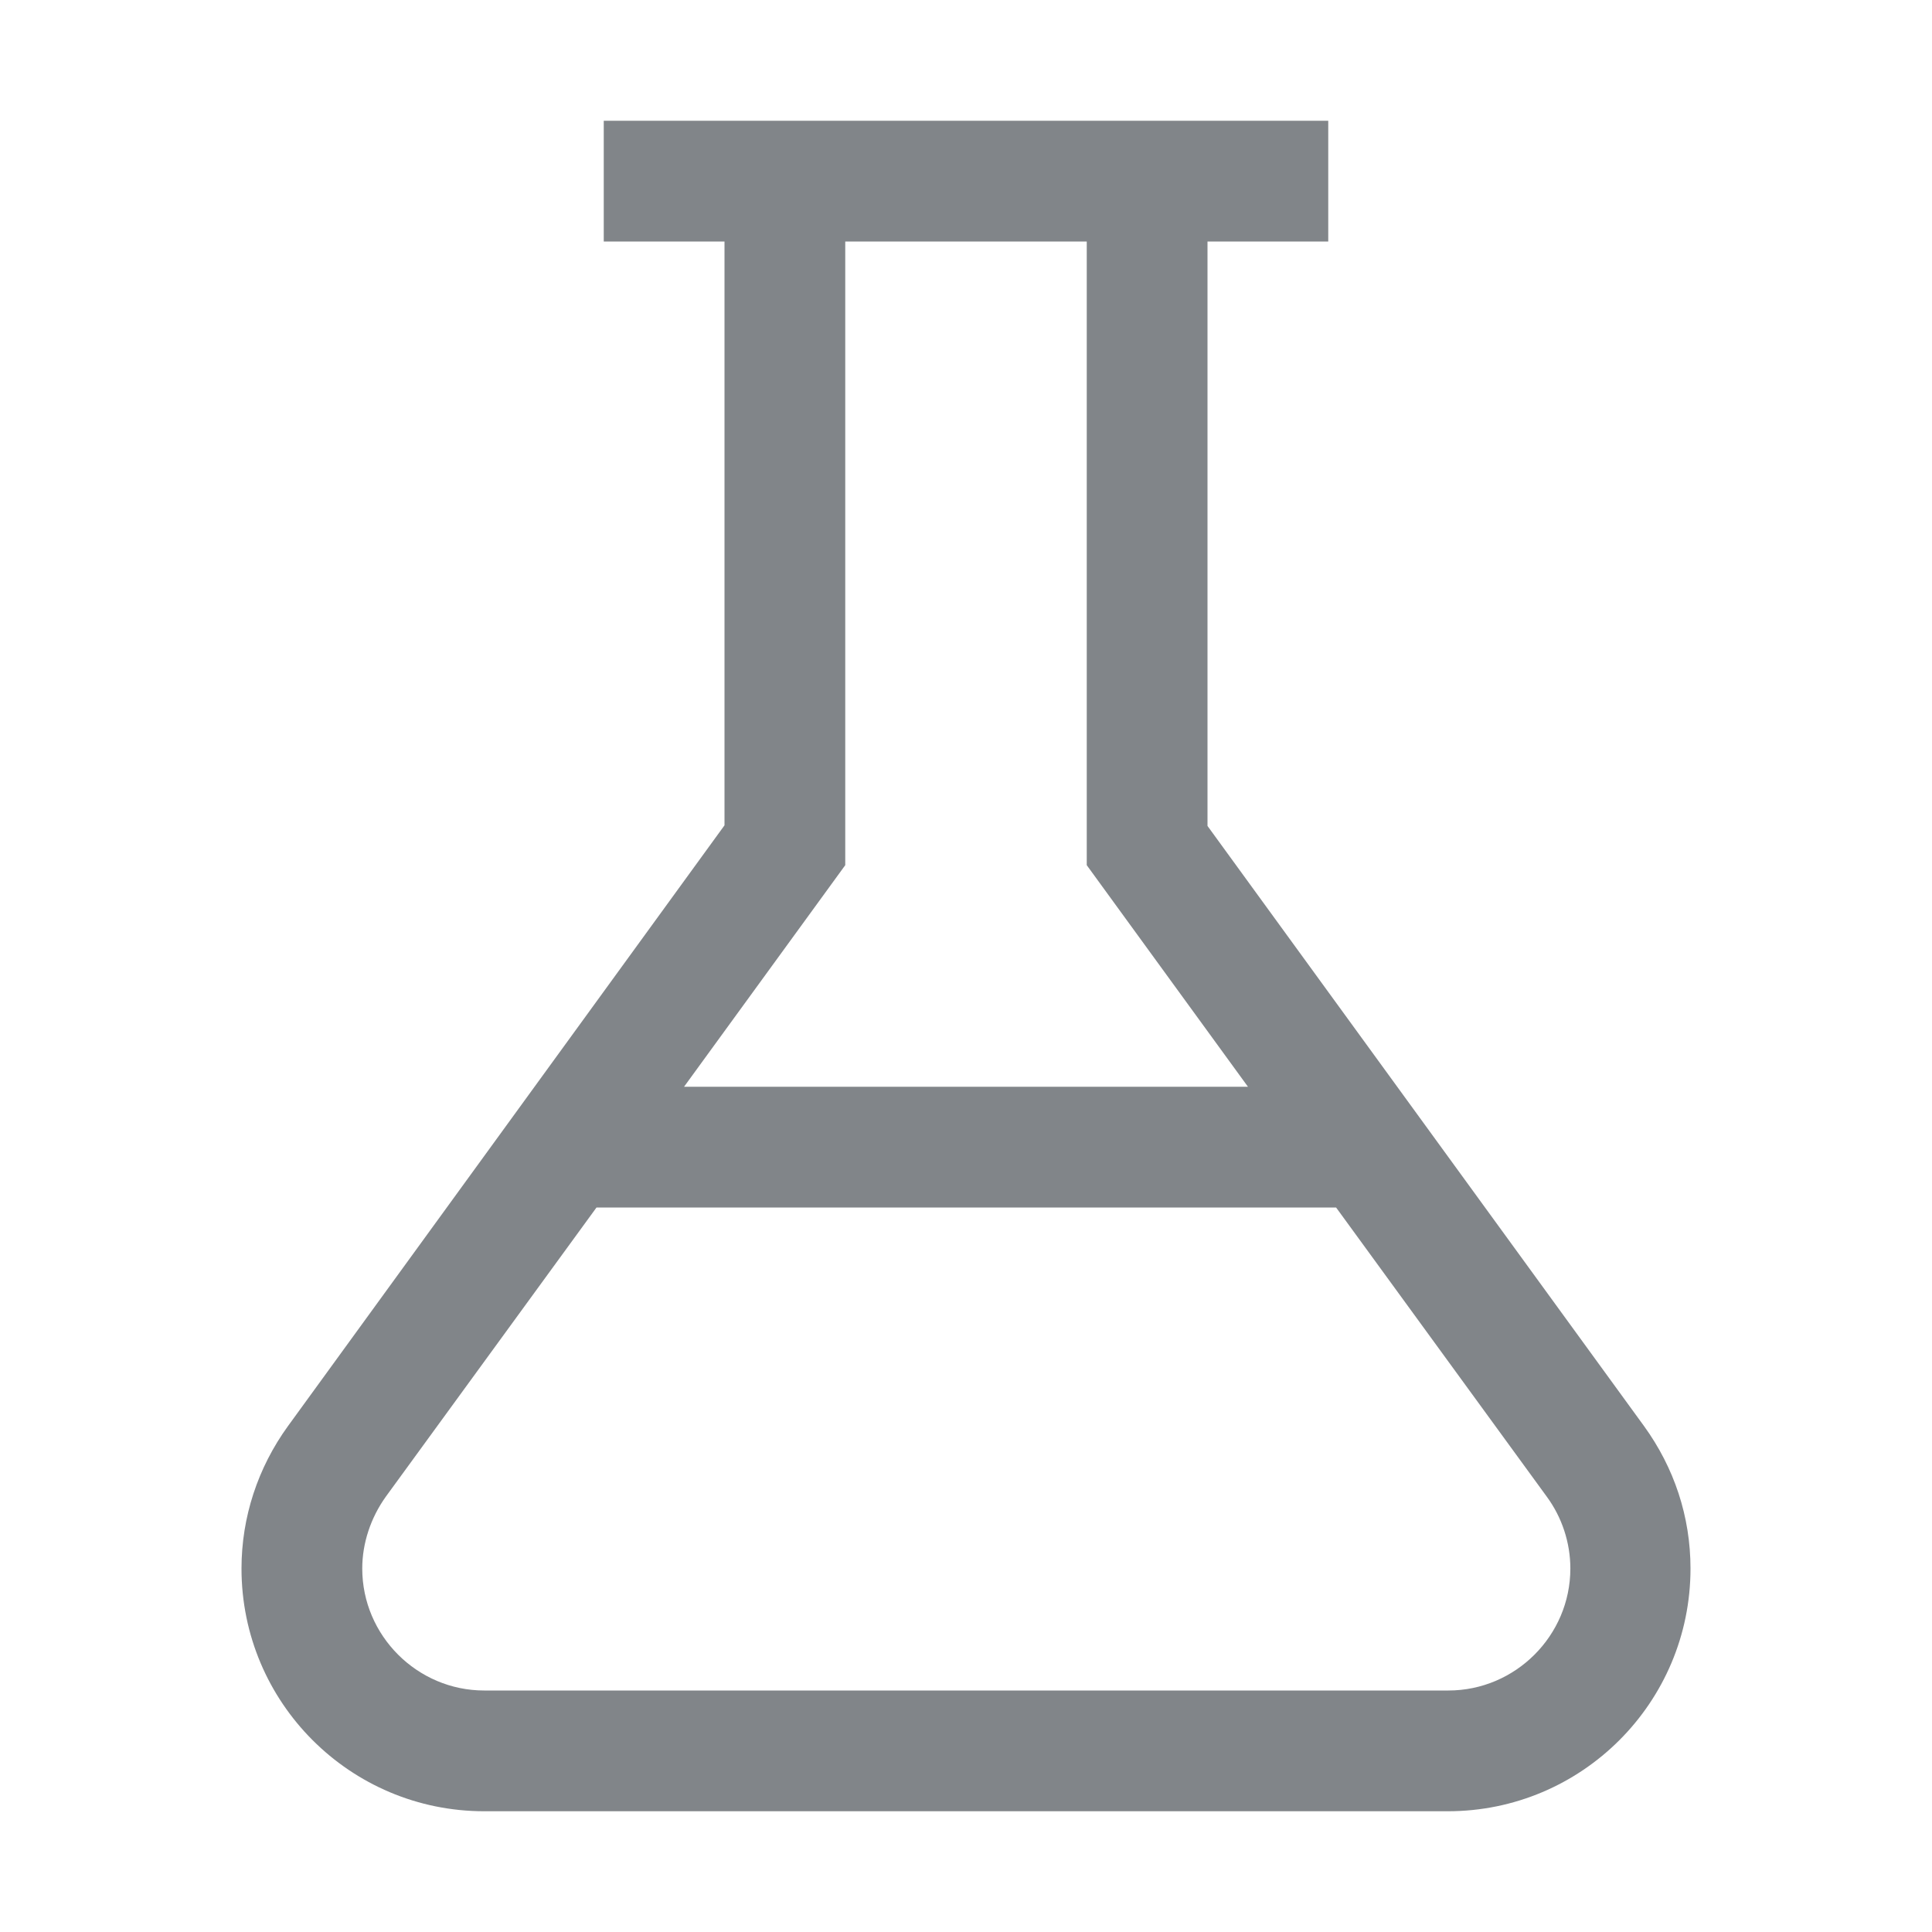 <svg width="32" height="32" viewBox="0 0 32 32" fill="none" xmlns="http://www.w3.org/2000/svg">
<path d="M27.23 23.62L20 13.68V4H22V2H10V4H12V13.67L4.77 23.62C4.27 24.31 4 25.13 4 25.98C4 28.2 5.8 30 8.02 30H23.98C26.2 30 28 28.2 28 25.98C28 25.12 27.73 24.31 27.23 23.62ZM14 14.33V4H18V14.33L20.67 18H11.33L14 14.33ZM23.98 28H8.02C6.91 28 6 27.09 6 25.98C6 25.56 6.14 25.14 6.39 24.79L9.88 20H22.13L25.62 24.79C25.87 25.13 26.01 25.55 26.01 25.98C26.01 27.09 25.1 28 23.99 28H23.98Z" fill="#818589"/>
</svg>

